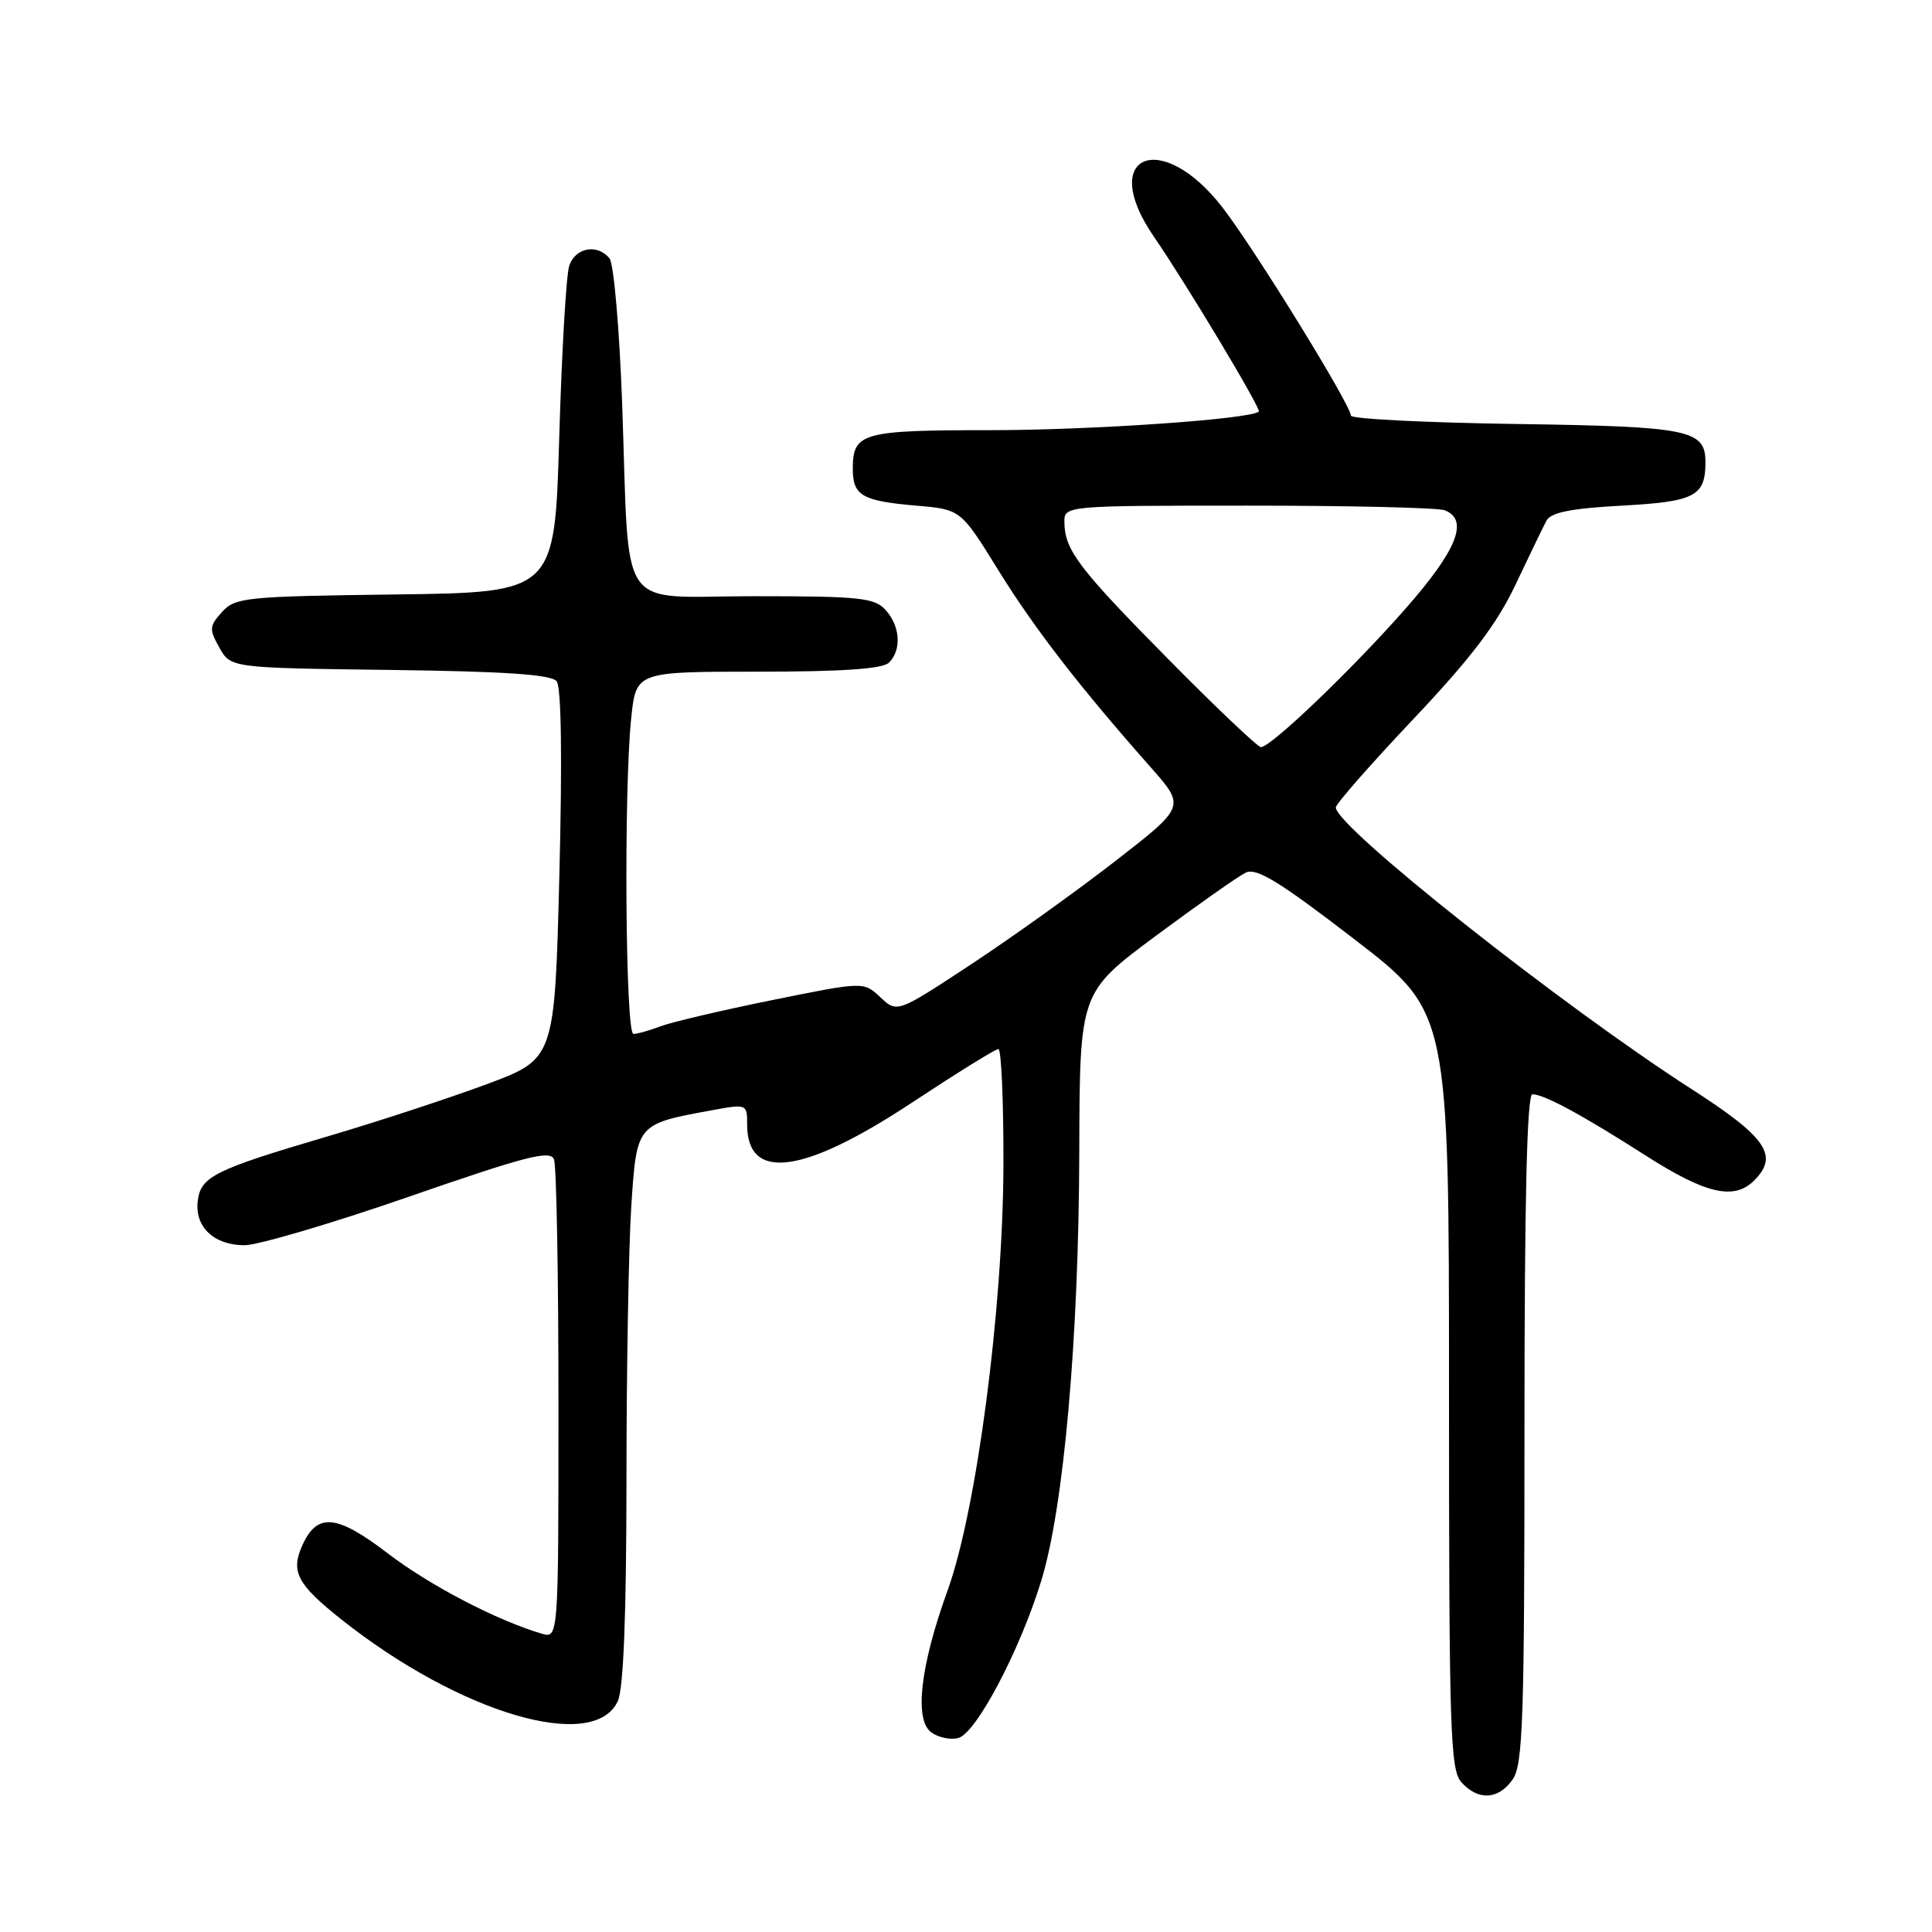 <?xml version="1.0" encoding="UTF-8" standalone="no"?>
<!DOCTYPE svg PUBLIC "-//W3C//DTD SVG 1.1//EN" "http://www.w3.org/Graphics/SVG/1.1/DTD/svg11.dtd" >
<svg xmlns="http://www.w3.org/2000/svg" xmlns:xlink="http://www.w3.org/1999/xlink" version="1.1" viewBox="0 0 256 256">
 <g >
 <path fill="currentColor"
d=" M 200.44 235.78 C 201.80 233.85 202.00 227.73 202.00 189.28 C 202.00 159.03 202.33 145.00 203.05 145.00 C 204.60 145.00 209.56 147.68 218.10 153.14 C 226.03 158.21 229.78 159.07 232.43 156.43 C 235.74 153.11 234.10 150.72 224.11 144.29 C 206.94 133.25 177.00 109.55 177.00 106.99 C 177.00 106.53 181.61 101.28 187.25 95.31 C 194.91 87.21 198.34 82.70 200.81 77.48 C 202.63 73.64 204.47 69.83 204.91 69.00 C 205.50 67.90 208.13 67.37 214.89 67.00 C 224.53 66.48 225.95 65.75 225.98 61.37 C 226.02 56.93 224.04 56.52 200.85 56.18 C 188.83 56.00 179.00 55.51 179.00 55.07 C 179.00 53.68 166.27 33.04 162.01 27.52 C 153.88 16.98 145.43 20.49 152.87 31.32 C 157.19 37.60 167.14 54.19 166.80 54.53 C 165.80 55.54 144.68 57.00 131.24 57.00 C 114.17 57.00 113.00 57.33 113.00 62.14 C 113.00 65.67 114.23 66.38 121.40 67.00 C 127.30 67.50 127.30 67.50 132.25 75.50 C 137.04 83.25 142.98 90.93 152.49 101.69 C 157.08 106.88 157.08 106.88 147.79 114.09 C 142.68 118.06 134.08 124.22 128.69 127.77 C 118.88 134.23 118.88 134.23 116.65 132.14 C 114.43 130.06 114.43 130.06 102.31 132.52 C 95.65 133.87 89.00 135.43 87.53 135.99 C 86.07 136.54 84.45 137.00 83.93 137.00 C 82.87 137.00 82.64 104.69 83.64 95.15 C 84.28 89.00 84.28 89.00 100.44 89.00 C 111.68 89.00 116.97 88.63 117.80 87.80 C 119.49 86.11 119.29 82.98 117.35 80.83 C 115.88 79.20 113.93 79.00 99.93 79.00 C 81.48 79.00 83.46 81.89 82.44 53.50 C 82.08 43.60 81.33 34.94 80.77 34.25 C 79.15 32.25 76.20 32.80 75.42 35.25 C 75.02 36.49 74.43 46.72 74.10 58.00 C 73.50 78.50 73.50 78.50 52.39 78.77 C 32.56 79.02 31.16 79.16 29.42 81.09 C 27.73 82.96 27.70 83.37 29.07 85.82 C 30.58 88.50 30.58 88.50 51.68 88.77 C 66.91 88.96 73.06 89.38 73.76 90.27 C 74.38 91.04 74.51 100.54 74.12 115.90 C 73.50 140.31 73.50 140.31 64.50 143.66 C 59.55 145.50 50.10 148.60 43.50 150.55 C 28.38 155.00 26.58 155.90 26.20 159.16 C 25.79 162.58 28.37 165.00 32.39 165.00 C 34.18 165.00 44.01 162.10 54.24 158.55 C 69.76 153.17 72.92 152.36 73.41 153.63 C 73.74 154.48 74.00 169.11 74.00 186.15 C 74.00 217.13 74.00 217.13 71.75 216.46 C 65.75 214.68 56.90 210.05 51.37 205.82 C 44.64 200.67 42.05 200.41 40.09 204.70 C 38.47 208.25 39.34 209.91 45.29 214.63 C 60.99 227.06 78.73 232.28 81.87 225.39 C 82.62 223.74 83.00 213.92 83.01 196.20 C 83.01 181.52 83.30 165.14 83.65 159.81 C 84.37 148.89 84.33 148.95 94.25 147.13 C 98.98 146.26 99.00 146.27 99.00 149.01 C 99.00 156.61 106.46 155.61 120.87 146.08 C 126.77 142.19 131.90 139.00 132.29 139.00 C 132.68 139.00 132.98 145.86 132.96 154.25 C 132.92 173.37 129.40 200.18 125.54 210.80 C 121.95 220.72 121.12 227.88 123.39 229.54 C 124.33 230.23 125.94 230.57 126.97 230.30 C 129.34 229.68 135.11 218.76 137.96 209.50 C 140.96 199.77 142.95 177.33 143.01 152.50 C 143.07 131.50 143.07 131.50 153.16 124.00 C 158.72 119.88 164.07 116.11 165.06 115.63 C 166.48 114.94 169.51 116.80 179.43 124.43 C 192.00 134.10 192.00 134.10 192.00 184.22 C 192.00 229.46 192.16 234.52 193.65 236.17 C 195.88 238.63 198.55 238.48 200.44 235.78 Z  M 154.94 87.48 C 142.97 75.37 141.09 72.91 141.04 69.25 C 141.00 67.00 141.00 67.00 165.42 67.00 C 178.85 67.00 190.55 67.27 191.42 67.61 C 194.69 68.86 193.07 72.91 186.16 80.74 C 179.07 88.79 168.40 99.00 167.08 99.00 C 166.67 99.00 161.20 93.82 154.94 87.48 Z "/>
</g>
</svg>